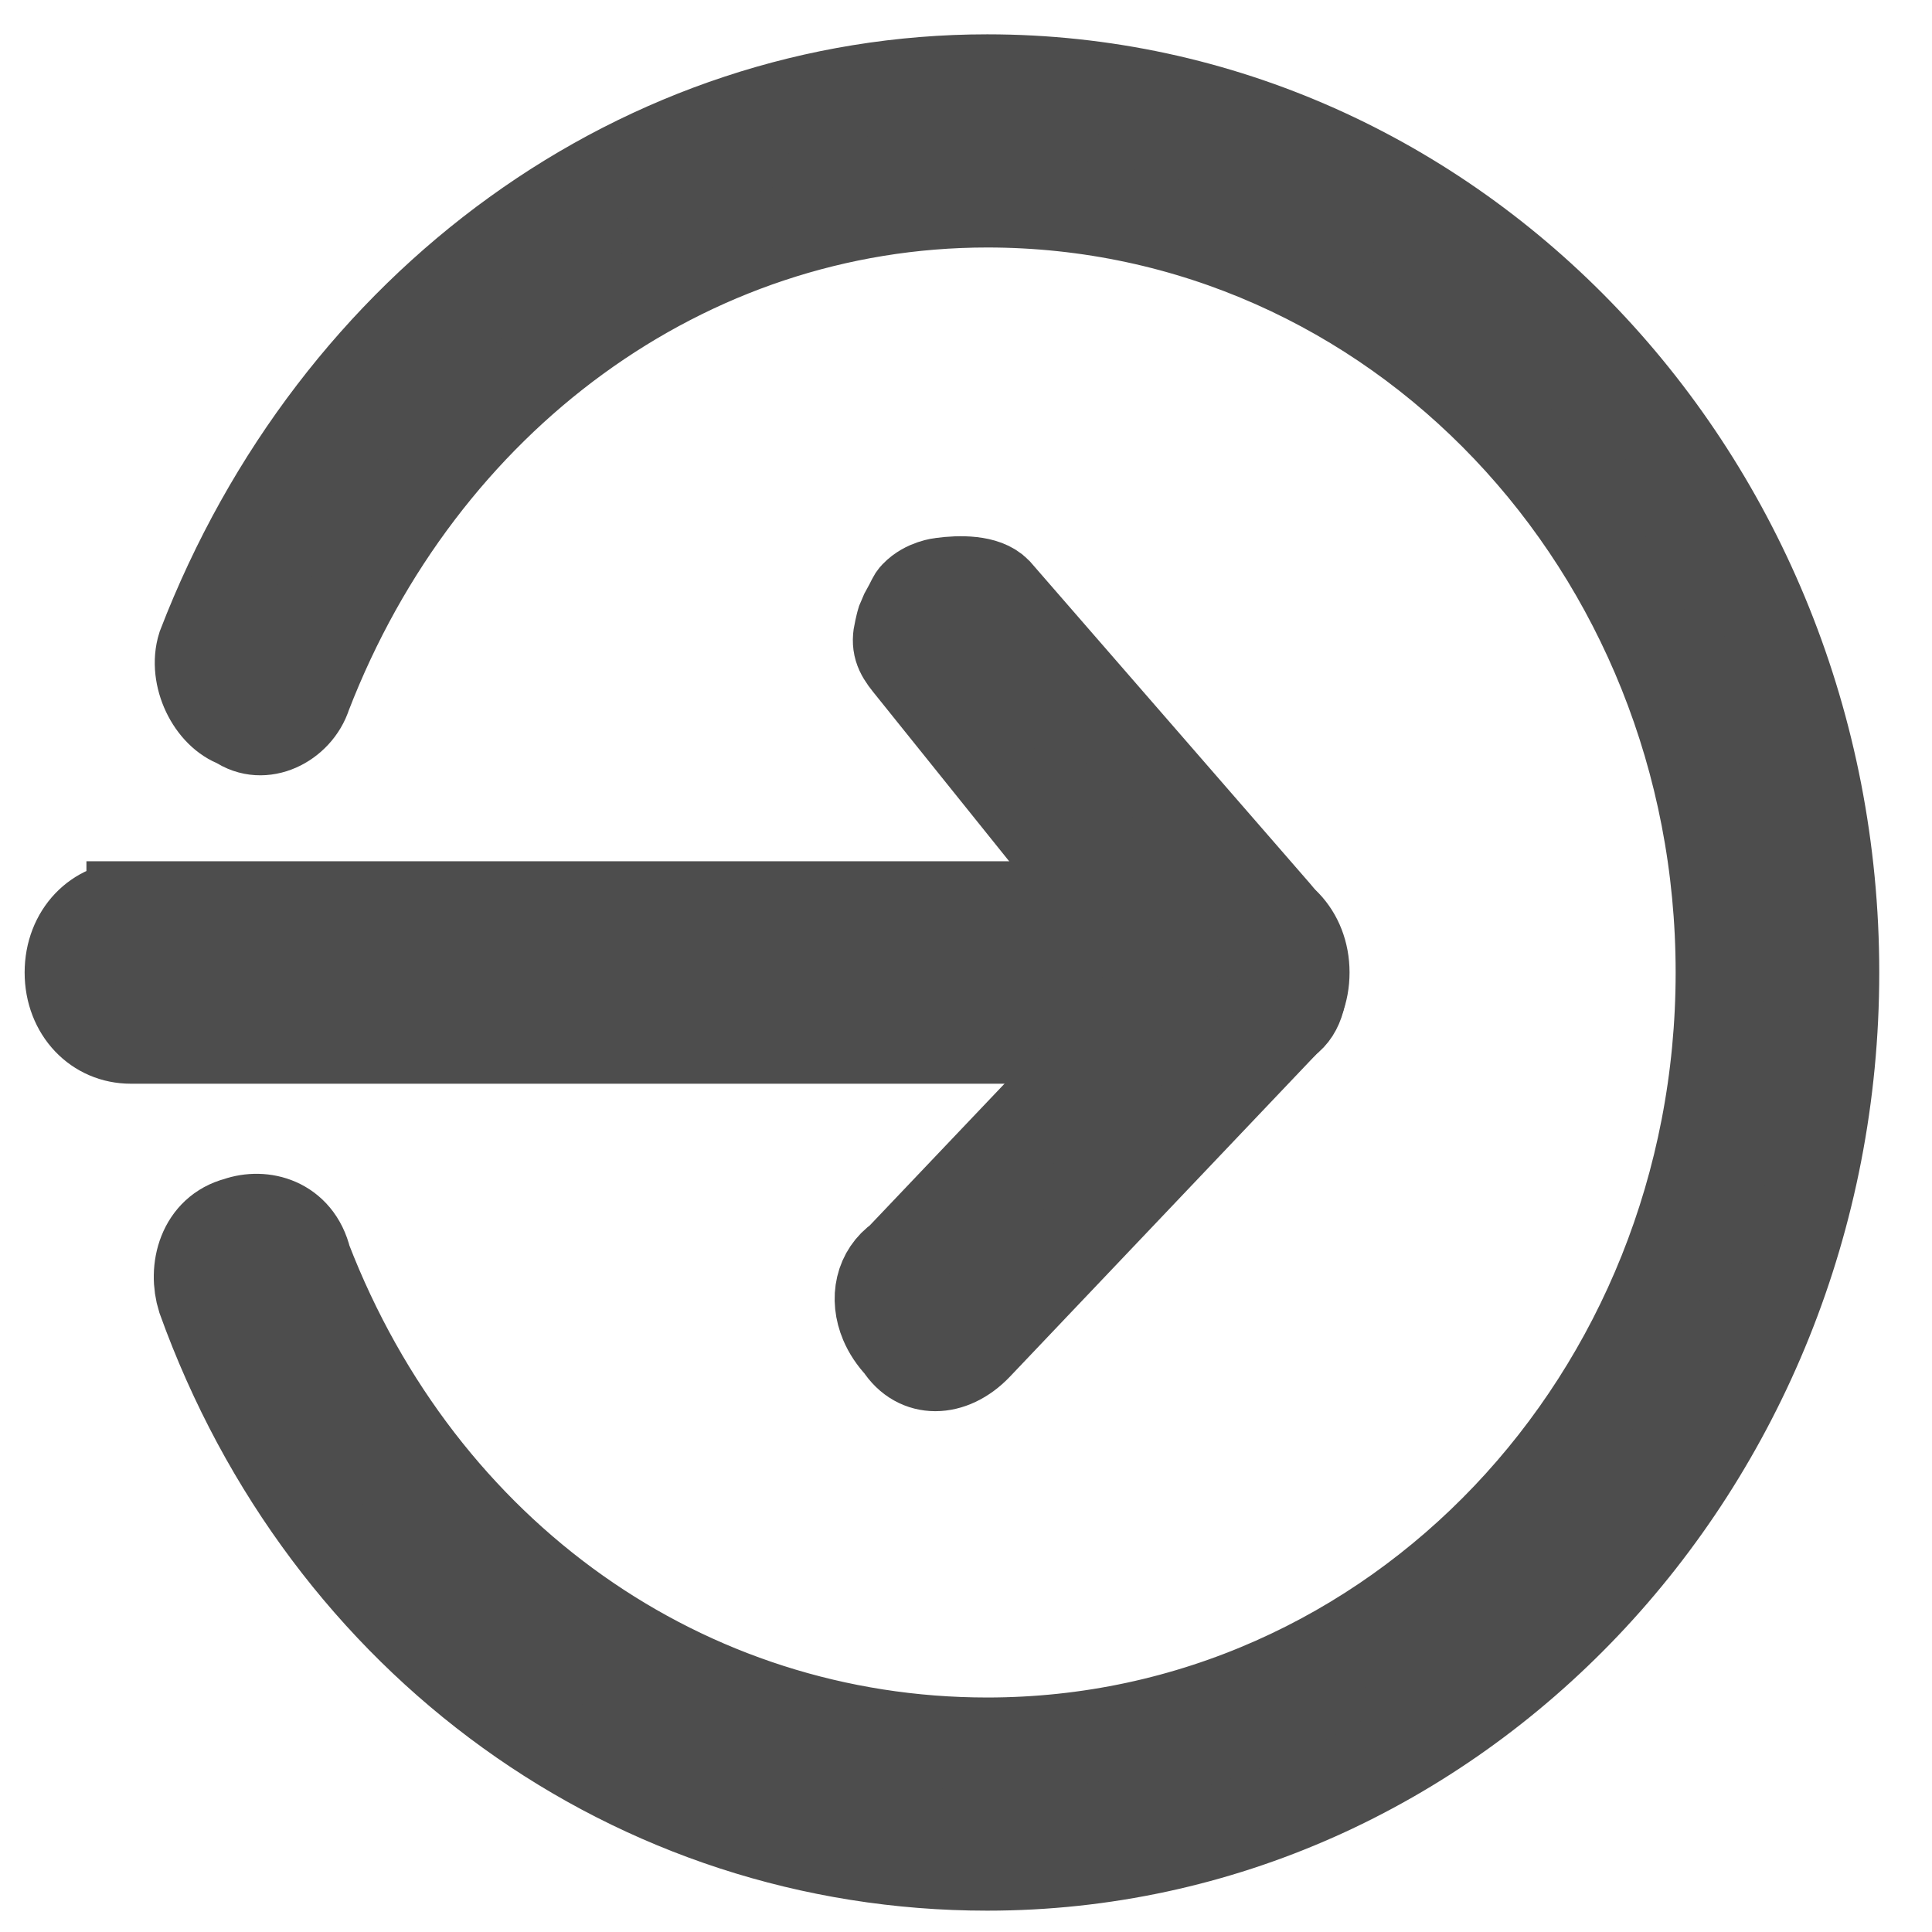 <?xml version="1.0" encoding="UTF-8" standalone="no"?>
<!-- Generator: Adobe Illustrator 21.0.0, SVG Export Plug-In . SVG Version: 6.00 Build 0)  -->

<svg
   xmlns:dc="http://purl.org/dc/elements/1.1/"
   xmlns:cc="http://creativecommons.org/ns#"
   xmlns:rdf="http://www.w3.org/1999/02/22-rdf-syntax-ns#"
   xmlns:svg="http://www.w3.org/2000/svg"
   xmlns="http://www.w3.org/2000/svg"
   xmlns:sodipodi="http://sodipodi.sourceforge.net/DTD/sodipodi-0.dtd"
   xmlns:inkscape="http://www.inkscape.org/namespaces/inkscape"
   version="1.1"
   id="Calque_1"
   x="0px"
   y="0px"
   viewBox="0 0 20 20"
   style="enable-background:new 0 0 20 20;"
   xml:space="preserve"
   sodipodi:docname="deco.svg"
   inkscape:version="0.92.4 (5da689c313, 2019-01-14)"><defs
   id="defs4577" /><sodipodi:namedview
   pagecolor="#ffffff"
   bordercolor="#666666"
   borderopacity="1"
   objecttolerance="10"
   gridtolerance="10"
   guidetolerance="10"
   inkscape:pageopacity="0"
   inkscape:pageshadow="2"
   inkscape:window-width="1920"
   inkscape:window-height="1017"
   id="namedview4575"
   showgrid="false"
   inkscape:zoom="32"
   inkscape:cx="3.2472497"
   inkscape:cy="8.7367646"
   inkscape:window-x="1912"
   inkscape:window-y="-8"
   inkscape:window-maximized="1"
   inkscape:current-layer="g4570" />
<style
   type="text/css"
   id="style4562">
	.st0{fill:#4D4D4D;stroke:#4D4D4D;stroke-miterlimit:10;}
</style>
<g
   id="g4572"
   transform="matrix(0.952,0,0,0.99,0.473,0.095)">
	<g
   id="g4570">
		<path
   class="st0"
   d="M 0.926,9.393 H 13.023 c 0.384,0 0.672,0.291 0.672,0.68 0,0.389 -0.288,0.68 -0.672,0.68 H 0.926 c -0.384,0 -0.672,-0.291 -0.672,-0.68 0,-0.389 0.288,-0.68 0.672,-0.68 z"
   id="path4564"
   inkscape:connector-curvature="0"
   style="fill:#4d4d4d;stroke:#4d4d4d;stroke-width:0.966;stroke-miterlimit:10" />
		<path
   class="st0"
   d="M 9.737,6.009 C 9.941,5.982 10.224,5.98 10.353,6.108 l 3.038,3.36 c 0.275,0.304 0.399,0.897 0.111,1.091 l -3.36,3.4 c -0.288,0.291 -0.672,0.291 -0.864,0 -0.073,-0.074 -0.128,-0.155 -0.164,-0.237 -0.105,-0.24 -0.051,-0.493 0.164,-0.638 L 12.159,10.17 9.366,6.827 C 9.269,6.711 9.24,6.638 9.273,6.507 9.31,6.358 9.28,6.455 9.333,6.331 9.42,6.182 9.409,6.178 9.442,6.145 9.56,6.026 9.737,6.009 9.737,6.009 Z"
   id="path4566"
   inkscape:connector-curvature="0"
   style="fill:#4d4d4d;stroke:#4d4d4d;stroke-width:0.966;stroke-miterlimit:10"
   sodipodi:nodetypes="scscscsccsscss" />
		<path
   class="st0"
   d="m 10.238,0.746 c 5.088,0 9.217,4.178 9.217,9.327 0,5.149 -4.128,9.327 -9.217,9.327 -3.84,0 -7.201,-2.332 -8.545,-5.927 -0.096,-0.291 0,-0.68 0.384,-0.777 0.288,-0.097 0.672,0 0.768,0.389 1.248,3.109 4.128,5.052 7.393,5.052 4.416,0 7.969,-3.595 7.969,-8.064 0,-4.469 -3.552,-8.064 -7.969,-8.064 -3.264,0 -6.144,2.04 -7.393,5.149 C 2.75,7.45 2.366,7.644 2.078,7.45 1.79,7.353 1.598,6.964 1.694,6.672 3.134,3.078 6.494,0.746 10.238,0.746 Z"
   id="path4568"
   inkscape:connector-curvature="0"
   style="fill:#4d4d4d;stroke:#4d4d4d;stroke-width:0.966;stroke-miterlimit:10" />
	</g>
</g>
</svg>
